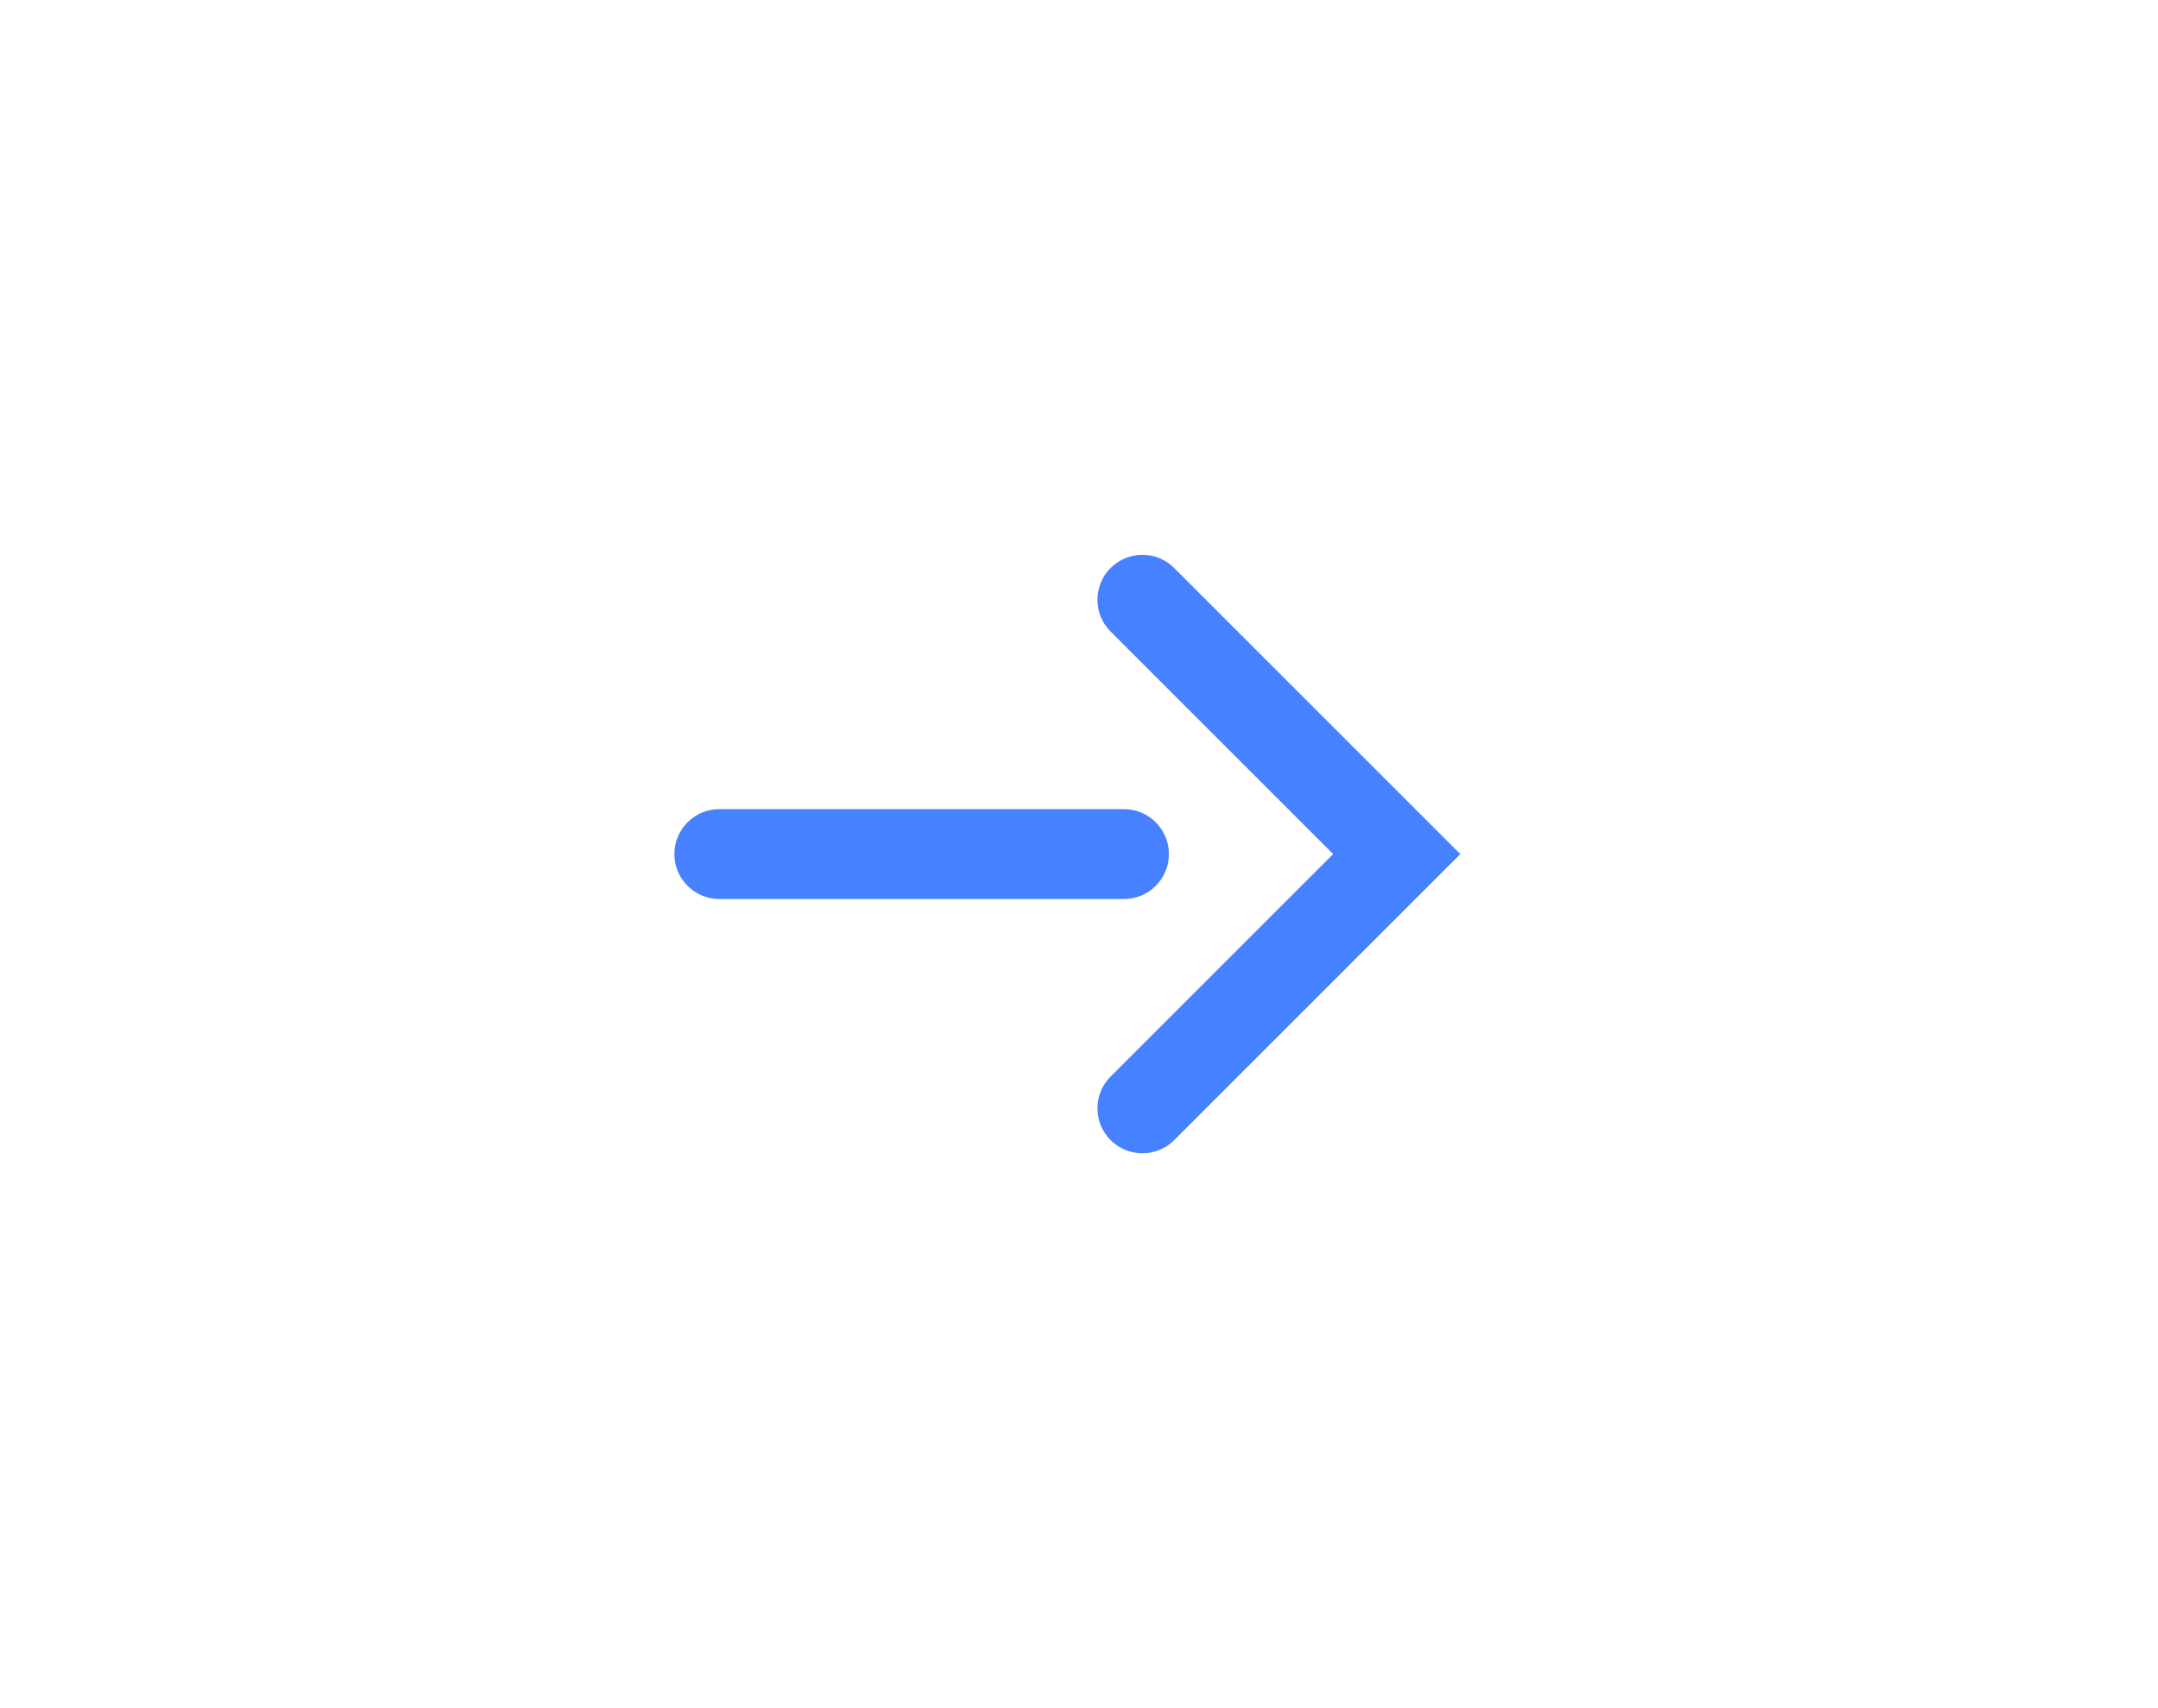 <?xml version="1.0" encoding="UTF-8"?>
<svg width="48px" height="38px" viewBox="0 0 48 38" version="1.1" xmlns="http://www.w3.org/2000/svg" xmlns:xlink="http://www.w3.org/1999/xlink">
    <!-- Generator: Sketch 61.2 (89653) - https://sketch.com -->
    <title>icon-arrow-new-window</title>
    <desc>Created with Sketch.</desc>
    <defs>
        <path d="M14.653,7 L9.703,2.05 C9.312,1.659 9.312,1.026 9.703,0.636 C10.093,0.245 10.727,0.245 11.117,0.636 L17.481,7 L11.117,13.364 C10.727,13.754 10.093,13.754 9.703,13.364 C9.312,12.973 9.312,12.34 9.703,11.949 L14.653,7 Z M10,6 C10.552,6 11,6.448 11,7 C11,7.552 10.552,8 10,8 L1,8 C0.448,8 0,7.552 0,7 C0,6.448 0.448,6 1,6 L10,6 Z" id="path-1"></path>
    </defs>
    <g id="icon-arrow-new-window" stroke="none" stroke-width="1" fill="none" fill-rule="evenodd">
        <rect id="Rectangle" fill-opacity="0" fill="currentColor" x="0" y="0" width="48" height="38"></rect>
        <g transform="translate(15, 12)">
            <mask id="mask-2" fill="white">
                <use xlink:href="#path-1"></use>
            </mask>
            <use id="arrow" fill="rgba(70, 130, 255, 1)" xlink:href="#path-1"></use>
        </g>
    </g>
</svg>
